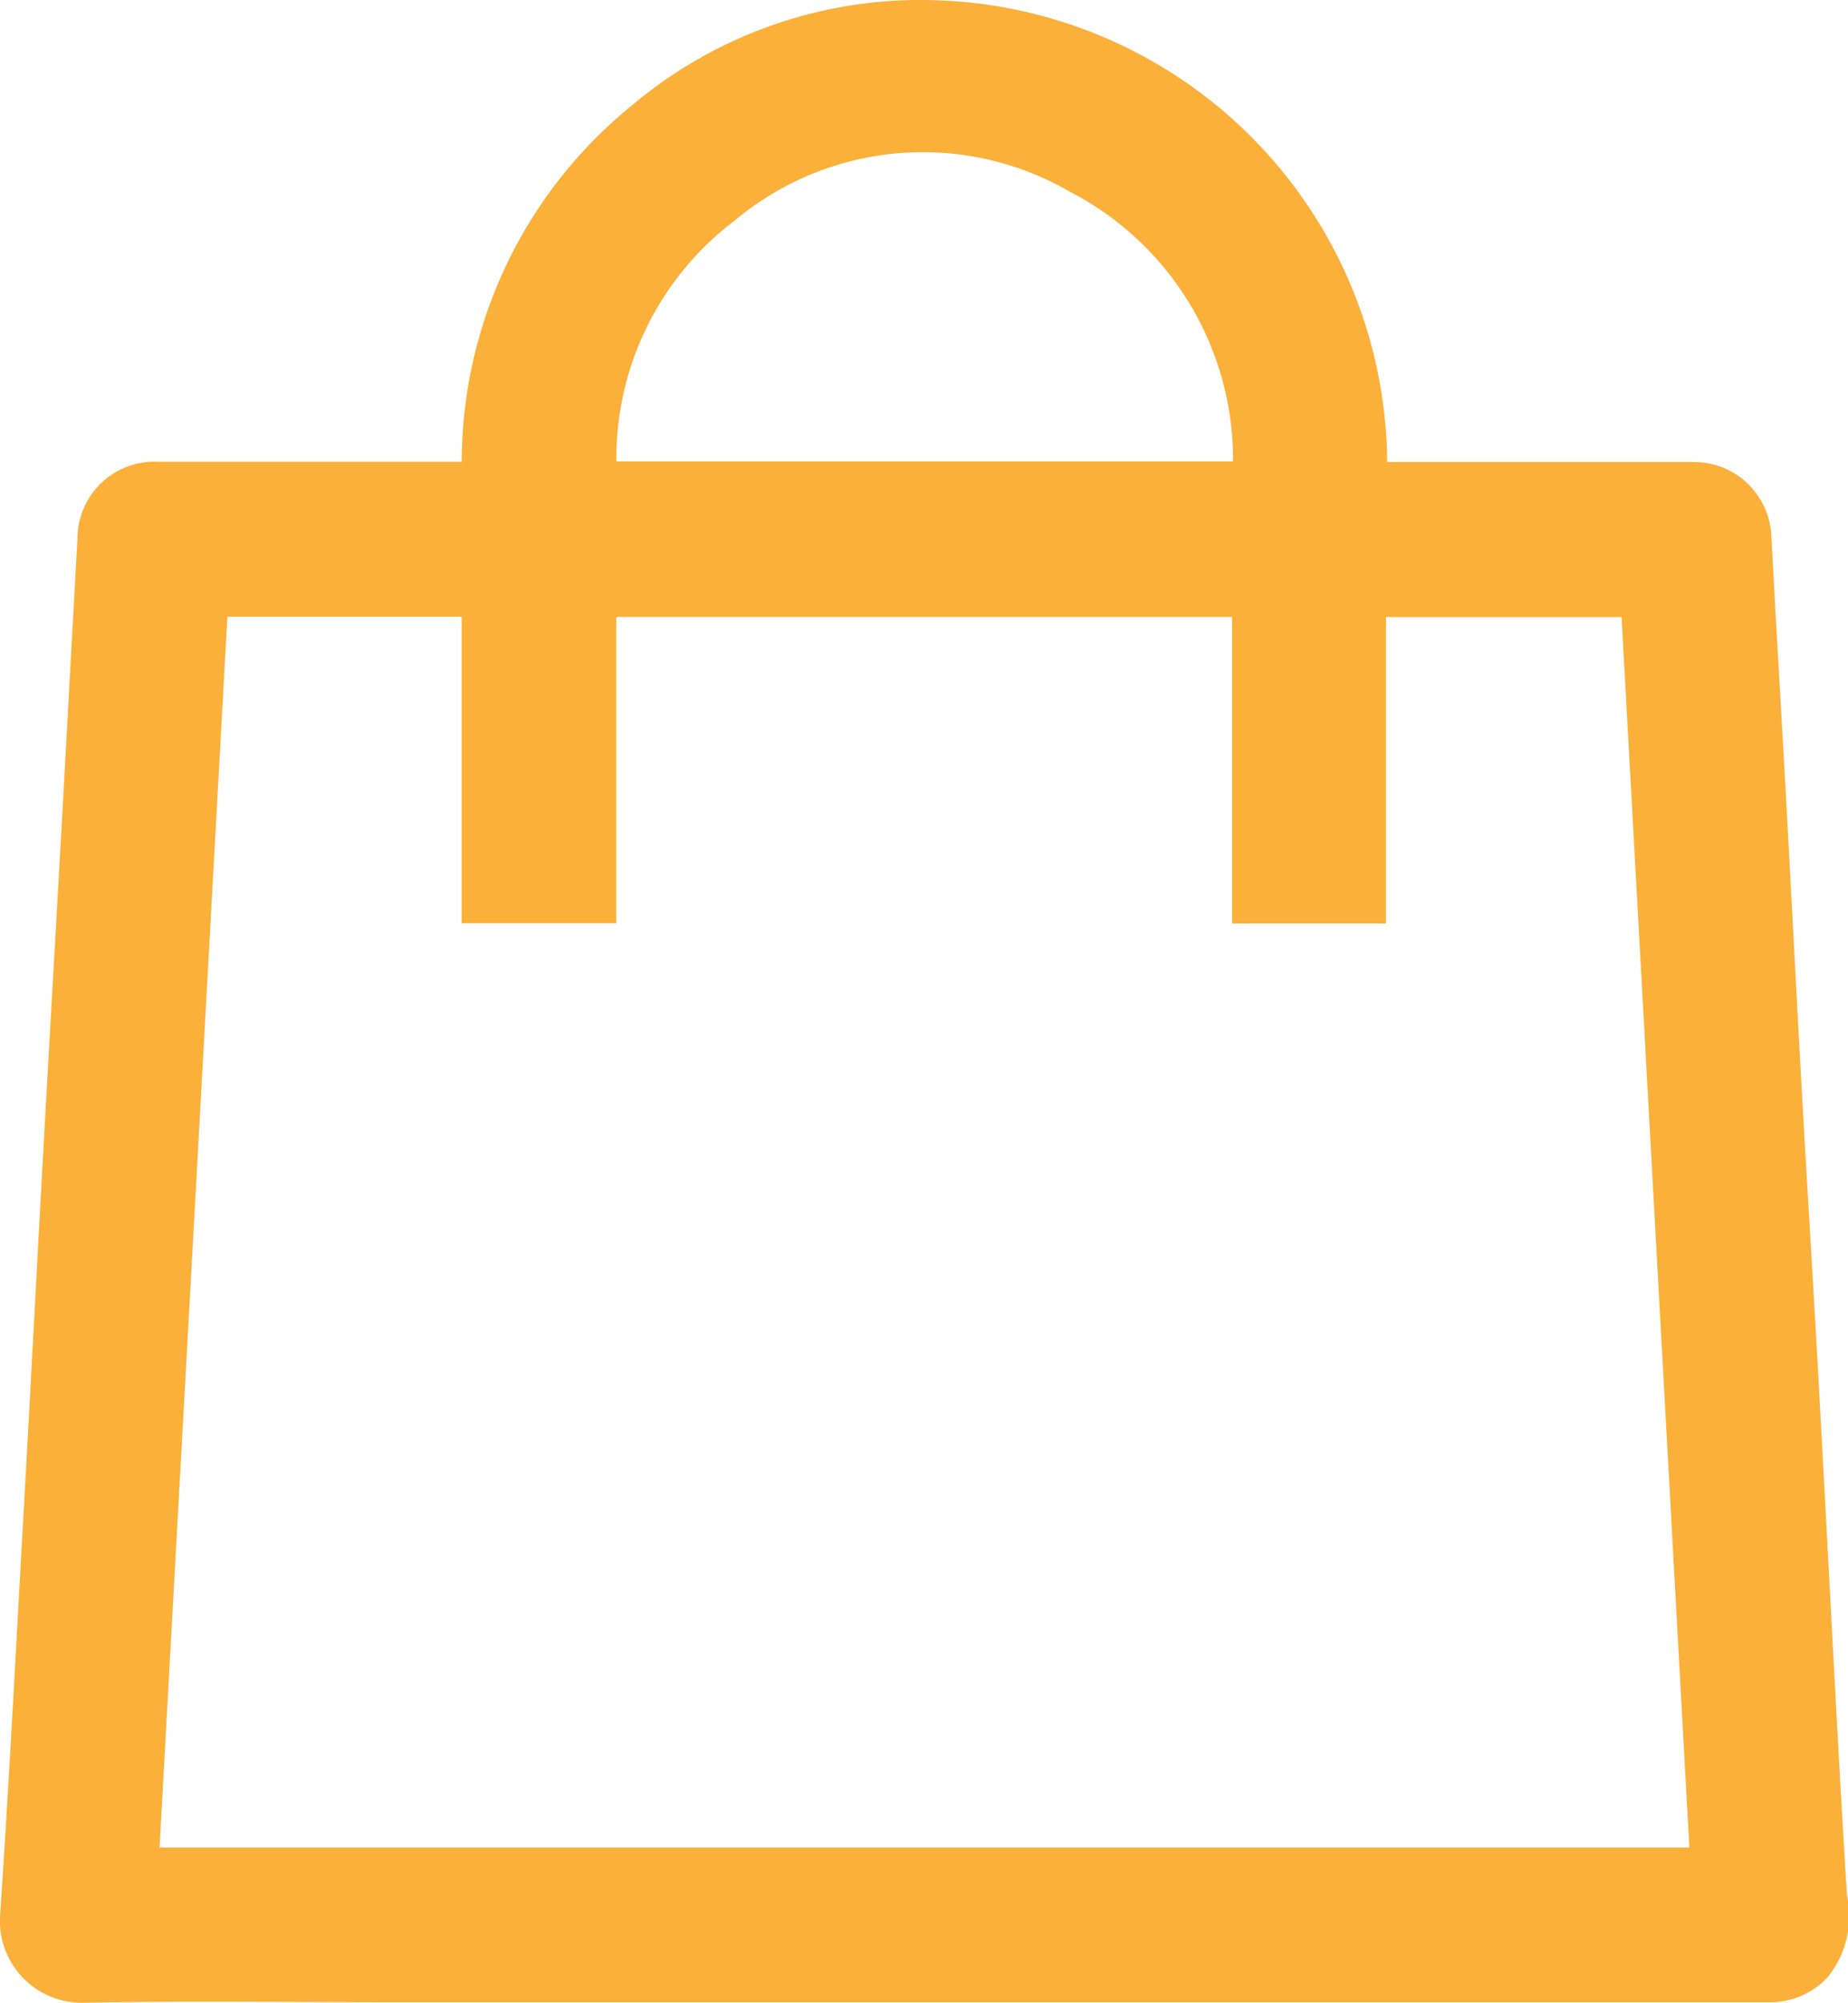 <svg xmlns="http://www.w3.org/2000/svg" width="30.37" height="32.906" viewBox="0 0 30.37 32.906">
  <path id="Path_27" data-name="Path 27" d="M-300.34-55.426h2.518c.843,0,1.687,0,2.53,0a1.272,1.272,0,0,1,1.266,1.224c.073,1.389.157,2.777.234,4.166.092,1.683.178,3.367.272,5.05.093,1.666.2,3.332.288,5,.092,1.65.176,3.3.266,4.95.057,1.052.116,2.1.182,3.156a1.593,1.593,0,0,1-.32,1.351,1.293,1.293,0,0,1-.969.409q-4.364,0-8.729,0H-316.49c-1.746,0-3.492-.025-5.237.007a1.347,1.347,0,0,1-1.406-1.471c.154-2.288.27-4.578.4-6.867.107-1.919.207-3.839.313-5.758.094-1.692.193-3.383.287-5.075.091-1.624.177-3.249.269-4.873a1.265,1.265,0,0,1,1.347-1.272c1.56,0,3.12,0,4.681,0h.287a7.556,7.556,0,0,1,2.826-5.88,7.349,7.349,0,0,1,5.061-1.7A7.651,7.651,0,0,1-300.34-55.426ZM-319.4-52.885c-.372,6.753-.743,13.482-1.115,20.223h25.141l-1.114-20.217h-3.872v5.034h-2.529v-5.036h-10.12v5.032h-2.541v-5.036Zm16.527-2.551a4.953,4.953,0,0,0-2.682-4.431,4.817,4.817,0,0,0-5.506.472,4.9,4.9,0,0,0-1.947,3.959Z" transform="translate(323.137 63.017)" fill="#fbb03a"/>
</svg>

